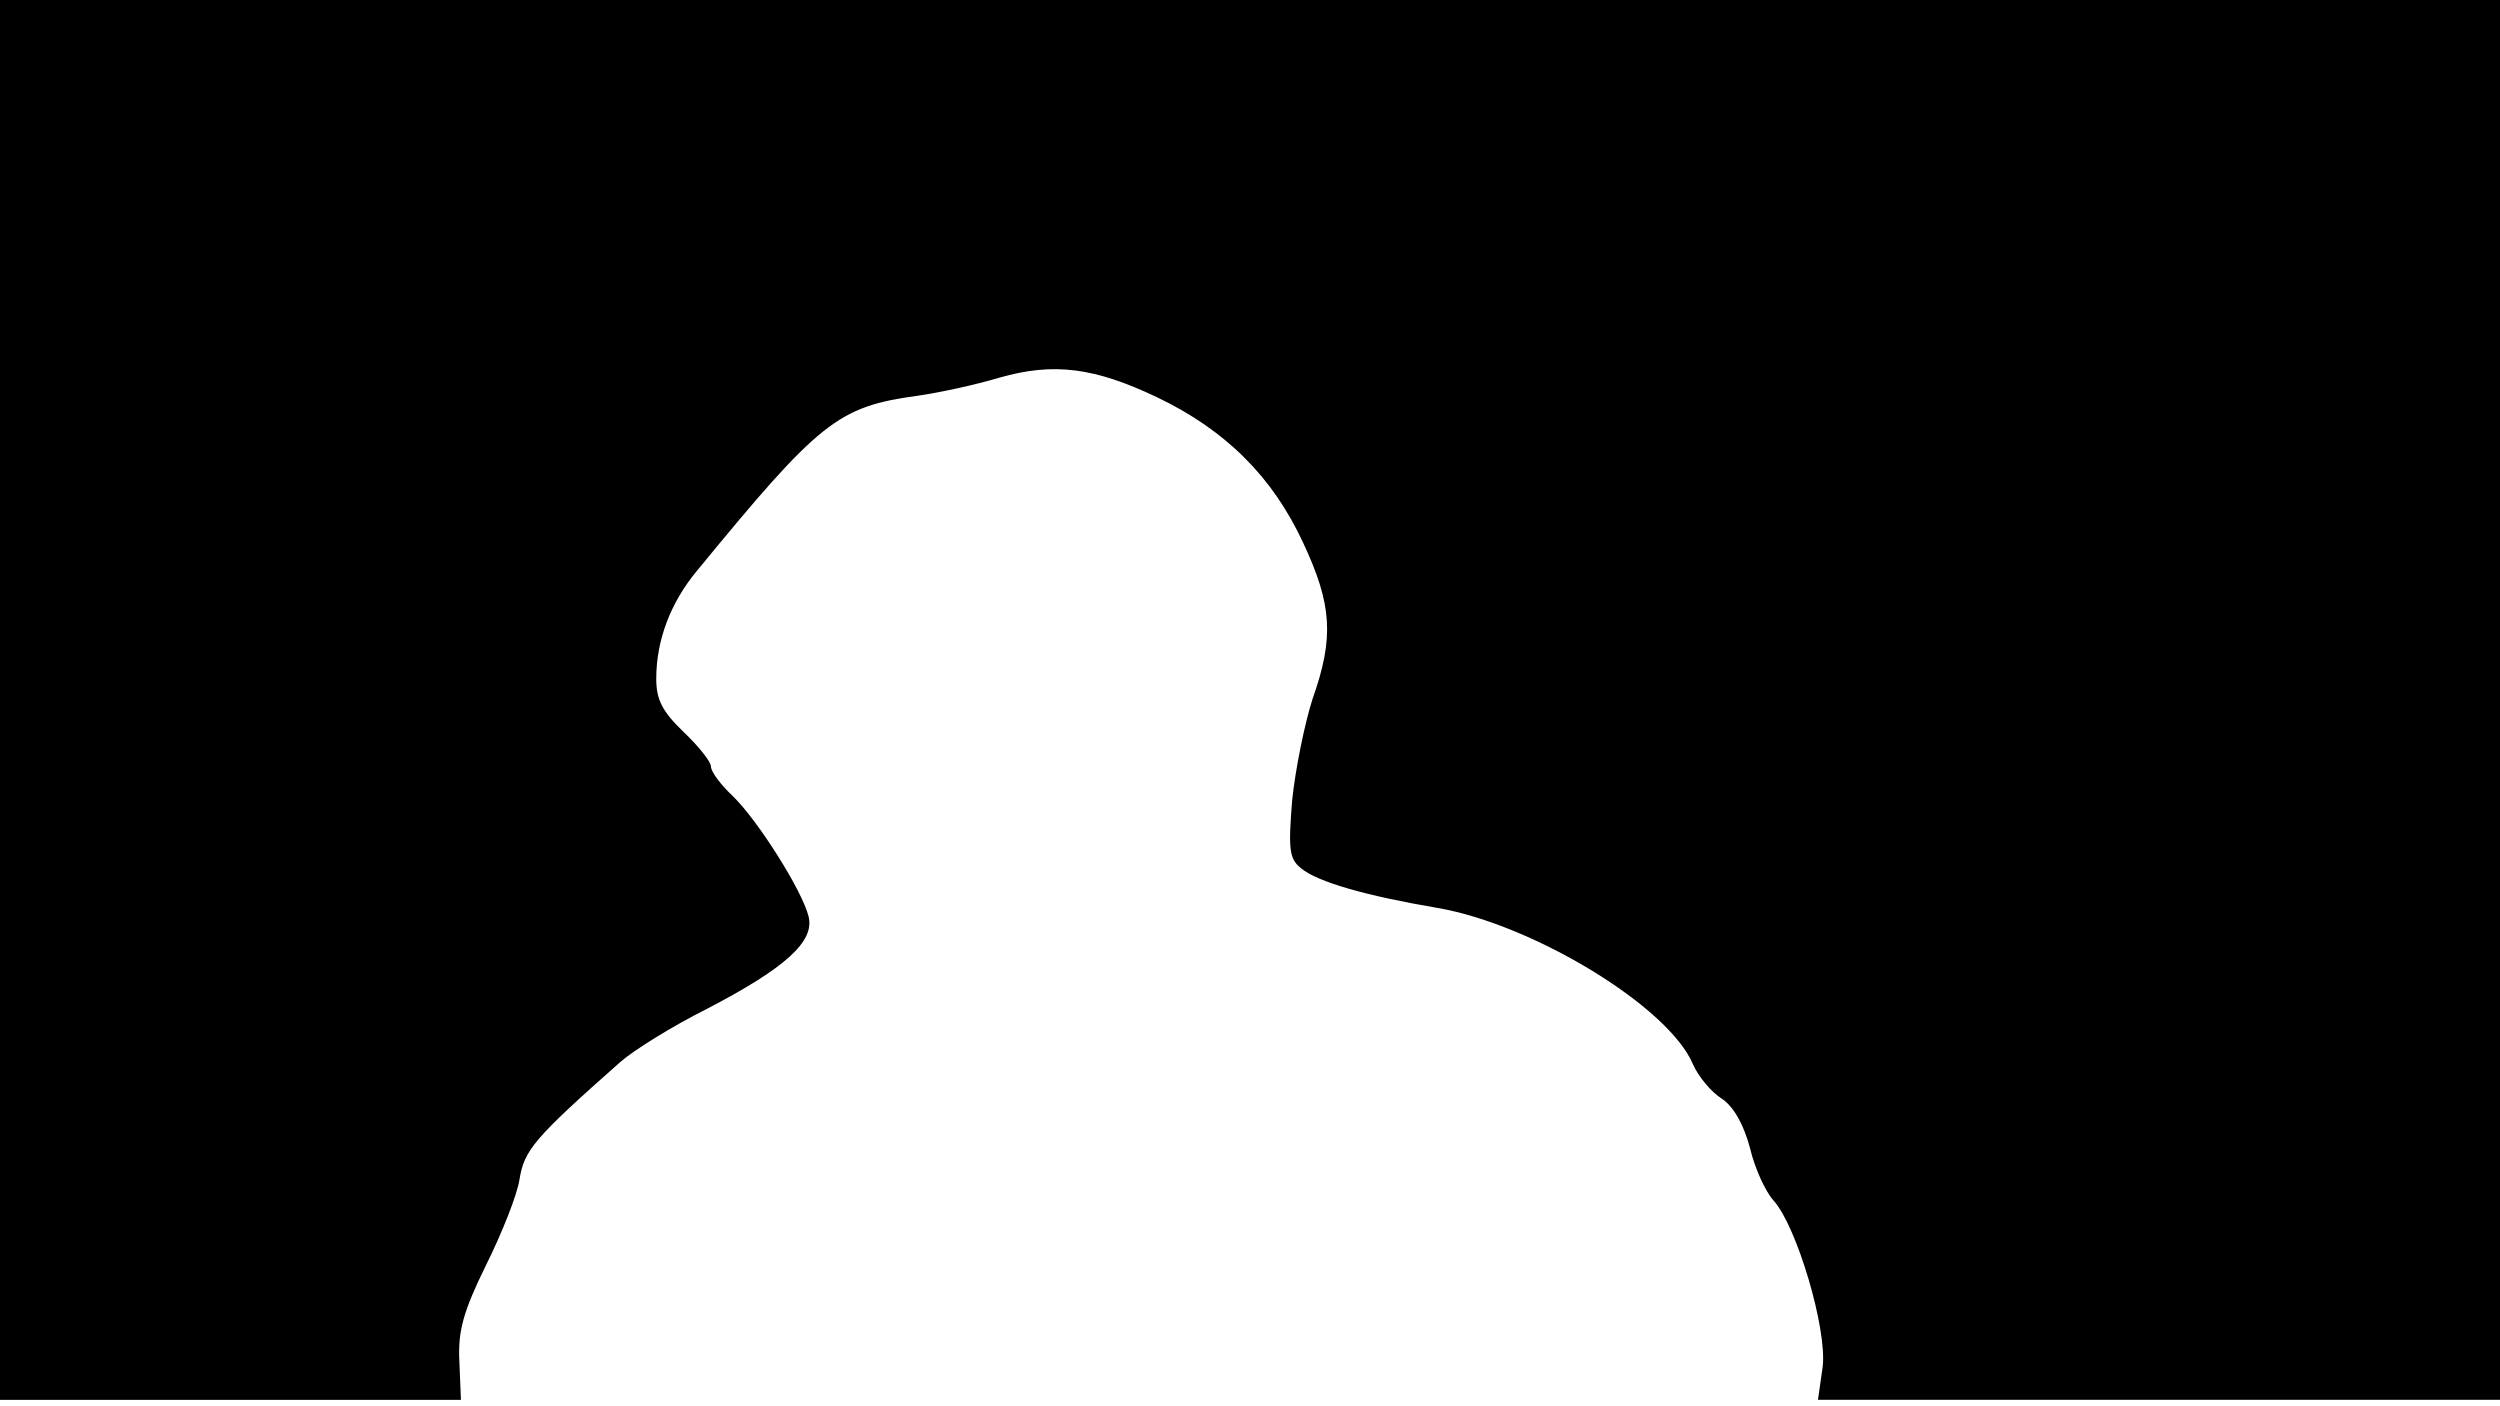 <svg version="1.0" xmlns="http://www.w3.org/2000/svg"
 width="668px" style="transform:scale(1,1.001);" height="375.75px" viewBox="0 0 320 180"
 preserveAspectRatio="xMidYMid meet">
<g transform="translate(0,180) scale(0.1,-0.1)"
fill="#000000" stroke="none">
<path d="M0 905 l0 -895 295 0 295 0 -2 49 c-2 39 5 64 34 123 20 40 40 90 43 110 6 37
18 52 129 150 17 15 67 46 111 68 100 52 138 86 130 118 -8 33 -65 123 -97
154 -15 14 -28 31 -28 38 0 6 -16 26 -35 44 -27 26 -35 41 -35 68 0 49 18 97
52 138 157 191 180 210 283 224 28 4 74 14 104 23 70 20 122 13 202 -25 88
-42 148 -102 187 -186 37 -79 40 -121 12 -200 -10 -31 -22 -90 -26 -129 -5
-62 -4 -75 11 -87 21 -18 86 -36 175 -51 122 -21 296 -126 327 -200 7 -16 24
-36 37 -44 15 -10 28 -33 36 -63 6 -26 20 -56 30 -67 30 -33 69 -165 63 -213
l-6 -42 437 0 436 0 0 895 0 895 -1600 0 -1600 0 0 -895z"/>
</g>
</svg>

